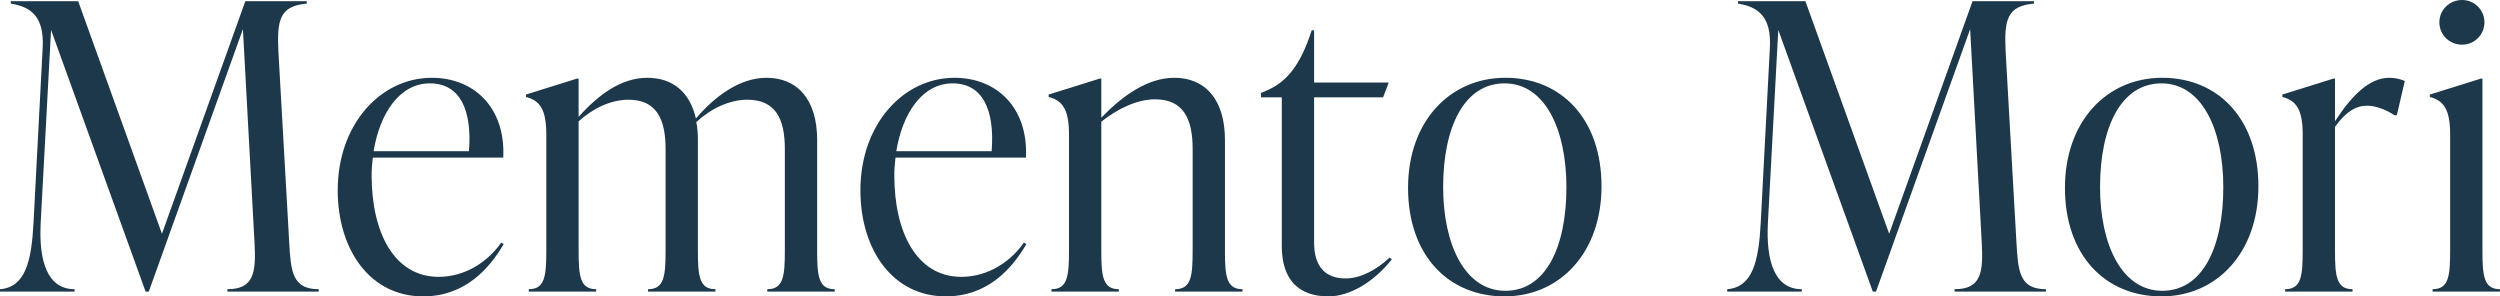 <?xml version="1.0" encoding="UTF-8"?>
<svg xmlns="http://www.w3.org/2000/svg" viewBox="0 0 250.647 29.715">
    <defs>
        <style>.d{fill:#1d384a;}</style>
    </defs>
    <g id="a" />
    <g id="b">
        <g id="c">
            <g>
                <path class="d"
                    d="M28.995,24.276c.16,2.959,.32,4.719,2.959,4.719v.24h-9.159v-.24c2.72,0,2.88-1.76,2.72-4.719l-1.16-21.356L14.917,29.235h-.32L5.119,2.999l-1.04,19.357c-.2,3.839,.68,6.639,3.399,6.639v.24H0v-.24c2.56-.2,3.159-2.84,3.359-6.639l.92-17.597C4.439,1.64,3.079,.68,1.08,.36V.12H7.838l8.399,23.316L24.596,.12h6.159v.24c-2.72,.24-3,1.64-2.84,4.839l1.08,19.077Z" />
                <path class="d"
                    d="M50.497,24.476c-1.4,2.4-3.839,5.239-8.079,5.239-5.319,0-8.559-4.679-8.559-10.638,0-6.599,4.279-11.278,9.438-11.278,4.199,0,7.398,2.959,7.159,7.999h-13.078c-.08,.6-.12,1.2-.12,1.8,0,5.679,2.24,10.158,6.719,10.158,2.76,0,4.999-1.6,6.279-3.439l.24,.16Zm-13.038-9.318h9.559c.32-4.119-.88-6.799-3.919-6.799-3.08,0-5.039,3.08-5.639,6.799Z" />
                <path class="d"
                    d="M81.926,25.076c0,2.56,.12,3.919,1.76,3.919v.24h-6.759v-.24c1.64,0,1.76-1.36,1.76-3.919V14.917c0-3.04-.96-4.919-3.759-4.919-1.76,0-3.6,.84-5.119,2.24,.12,.56,.16,1.16,.16,1.8v11.038c0,2.56,.12,3.919,1.76,3.919v.24h-6.759v-.24c1.64,0,1.76-1.36,1.76-3.919V14.917c0-3.04-.96-4.919-3.719-4.919-1.76,0-3.52,.84-5,2.16v12.918c0,2.56,.12,3.919,1.76,3.919v.24h-6.759v-.24c1.64,0,1.76-1.36,1.76-3.919V13.478c0-2.56-.68-3.399-2.04-3.759v-.24l5.119-1.6h.16v3.839c1.92-2.16,4.239-3.919,6.879-3.919,2.56,0,4.279,1.44,4.879,4.08,1.919-2.24,4.399-4.08,7.079-4.08,3.12,0,5.079,2.2,5.079,6.239v11.038Z" />
                <path class="d"
                    d="M102.901,24.476c-1.4,2.4-3.839,5.239-8.079,5.239-5.319,0-8.559-4.679-8.559-10.638,0-6.599,4.279-11.278,9.438-11.278,4.199,0,7.398,2.959,7.159,7.999h-13.078c-.08,.6-.12,1.2-.12,1.8,0,5.679,2.24,10.158,6.719,10.158,2.76,0,4.999-1.6,6.279-3.439l.24,.16Zm-13.038-9.318h9.559c.32-4.119-.88-6.799-3.919-6.799-3.08,0-5.039,3.08-5.639,6.799Z" />
                <path class="d"
                    d="M122.812,25.076c0,2.56,.12,3.919,1.76,3.919v.24h-6.759v-.24c1.64,0,1.76-1.36,1.76-3.919V14.917c0-3.04-.96-4.959-3.759-4.959-1.76,0-3.68,.88-5.399,2.24v12.878c0,2.56,.12,3.919,1.76,3.919v.24h-6.759v-.24c1.64,0,1.76-1.36,1.76-3.919V13.478c0-2.56-.68-3.399-2.04-3.759v-.24l5.119-1.6h.16v3.919c2.12-2.2,4.64-4,7.319-4,3.12,0,5.079,2.2,5.079,6.239v11.038Z" />
                <path class="d"
                    d="M139.548,25.996c-1.88,2.359-4.279,3.719-6.359,3.719-2.959,0-4.679-1.64-4.679-5.039V9.758h-2.08v-.44l.56-.24c1.96-.84,3.359-2.439,4.52-6.039h.24v5.239h7.479l-.56,1.48h-6.919v14.558c0,2.359,1.08,3.599,3.16,3.599,1.6,0,3.199-.96,4.399-2.08l.24,.16Z" />
                <path class="d"
                    d="M141.17,18.836c0-6.639,4.159-11.038,9.758-11.038,5.639,0,9.638,4.16,9.638,10.878,0,6.639-4.159,11.038-9.718,11.038-5.679,0-9.678-4.159-9.678-10.878Zm15.877-.08c0-5.799-2.16-10.398-6.199-10.398s-6.159,4.359-6.159,10.398c0,5.799,2.2,10.398,6.239,10.398s6.119-4.359,6.119-10.398Z" />
                <path class="d"
                    d="M202.165,24.276c.16,2.959,.32,4.719,2.959,4.719v.24h-9.159v-.24c2.72,0,2.88-1.76,2.72-4.719l-1.16-21.356-9.438,26.315h-.32l-9.478-26.236-1.04,19.357c-.2,3.839,.68,6.639,3.399,6.639v.24h-7.479v-.24c2.56-.2,3.159-2.84,3.359-6.639l.92-17.597c.16-3.119-1.2-4.079-3.2-4.399V.12h6.759l8.399,23.316L197.765,.12h6.159v.24c-2.72,.24-3,1.64-2.84,4.839l1.08,19.077Z" />
                <path class="d"
                    d="M207.029,18.836c0-6.639,4.159-11.038,9.758-11.038,5.639,0,9.638,4.16,9.638,10.878,0,6.639-4.159,11.038-9.718,11.038-5.679,0-9.678-4.159-9.678-10.878Zm15.877-.08c0-5.799-2.16-10.398-6.199-10.398s-6.159,4.359-6.159,10.398c0,5.799,2.199,10.398,6.239,10.398s6.119-4.359,6.119-10.398Z" />
                <path class="d"
                    d="M241.103,8.118l-.8,3.439h-.24c-.88-.6-1.919-.959-2.759-.959-1.08,0-2.12,.6-3.2,2.12v12.358c0,2.56,.12,3.919,1.76,3.919v.24h-6.759v-.24c1.64,0,1.76-1.36,1.76-3.919V13.478c0-2.56-.68-3.399-2.04-3.759v-.24l5.119-1.6h.16v4.279c1.64-2.52,3.399-4.359,5.439-4.359,.48,0,1,.08,1.56,.32Z" />
                <path class="d"
                    d="M243.888,29.235v-.24c1.64,0,1.76-1.36,1.76-3.919V13.478c0-2.56-.68-3.399-2.04-3.759v-.24l5.119-1.6h.16V25.076c0,2.56,.12,3.919,1.76,3.919v.24h-6.759Zm.68-26.996c0-1.24,1-2.239,2.279-2.239,1.24,0,2.24,1,2.24,2.239s-1,2.24-2.24,2.24c-1.28,0-2.279-1-2.279-2.24Z" />
            </g>
        </g>
    </g>
</svg>